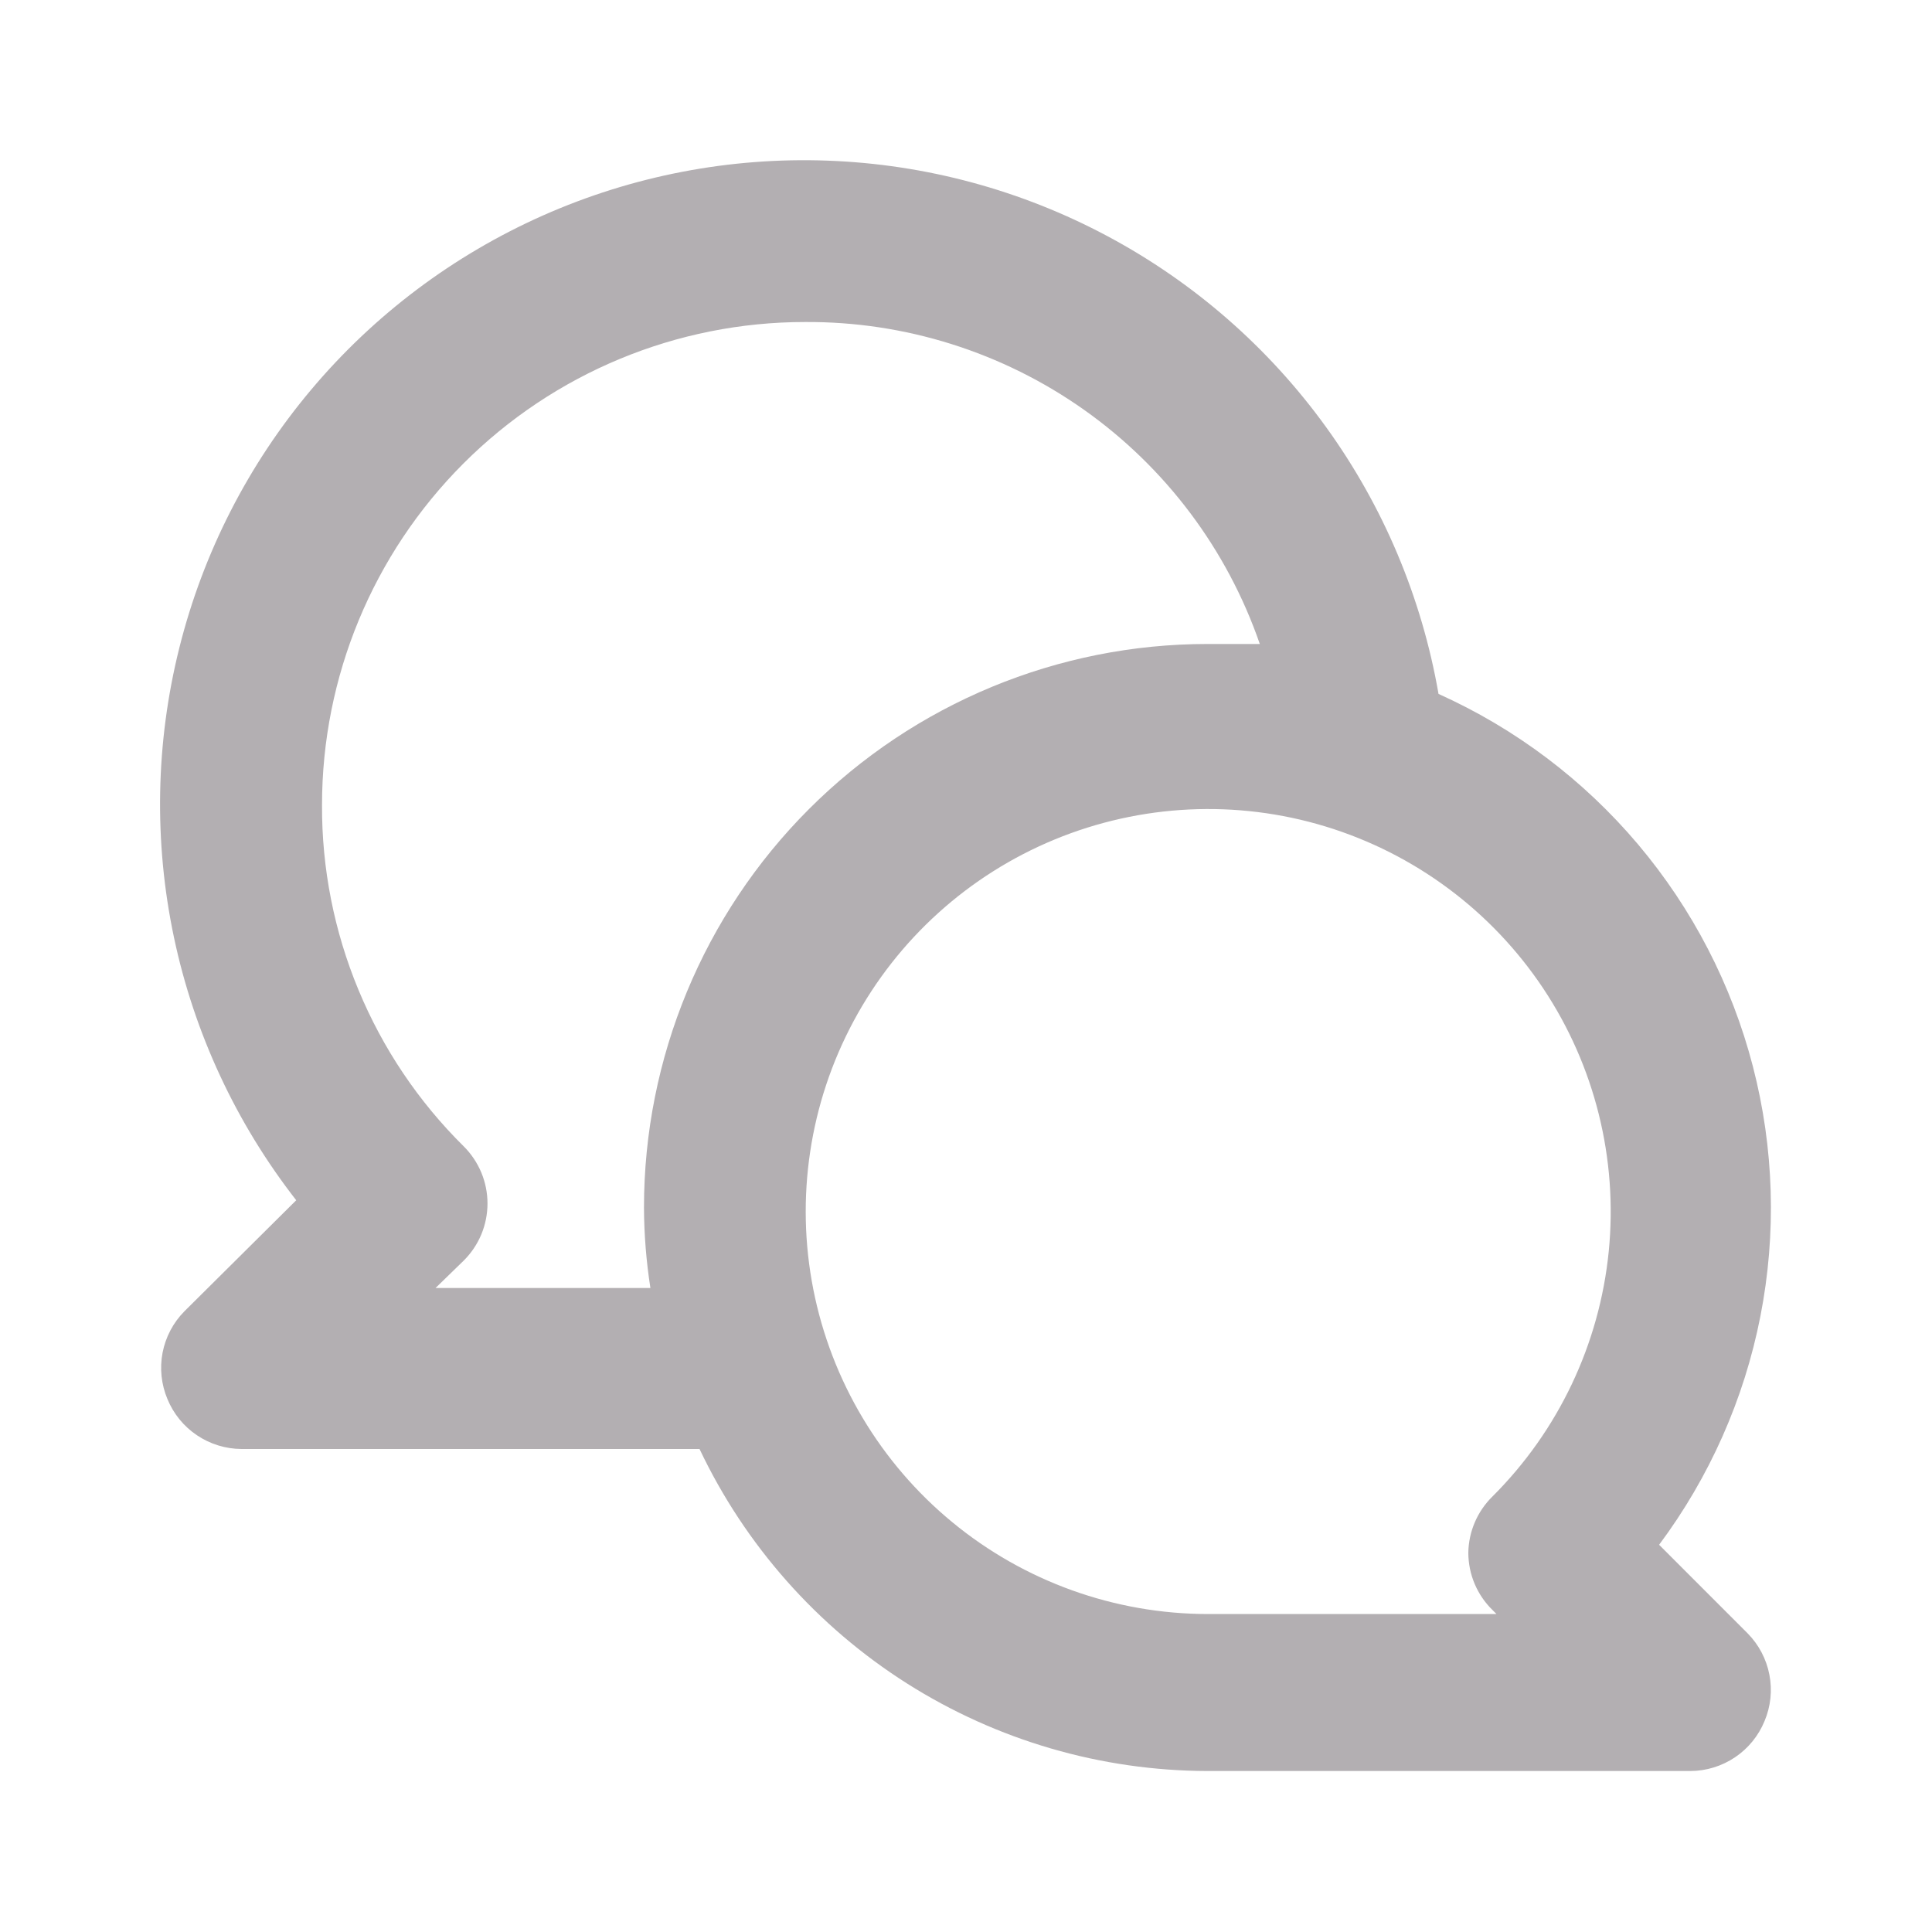 <svg width="40" height="40" viewBox="0 0 40 40" fill="none" xmlns="http://www.w3.org/2000/svg">
<path d="M34.35 31.983C35.394 30.583 36.111 28.966 36.447 27.252C36.783 25.538 36.73 23.771 36.292 22.08C35.854 20.389 35.041 18.818 33.915 17.483C32.788 16.148 31.376 15.083 29.783 14.367C29.436 12.37 28.639 10.479 27.451 8.837C26.264 7.195 24.718 5.845 22.93 4.89C21.143 3.935 19.162 3.4 17.137 3.326C15.112 3.251 13.096 3.639 11.244 4.46C9.391 5.282 7.75 6.514 6.445 8.065C5.14 9.615 4.206 11.443 3.714 13.408C3.221 15.374 3.183 17.426 3.602 19.409C4.021 21.391 4.887 23.252 6.133 24.85L3.817 27.15C3.585 27.384 3.429 27.682 3.366 28.005C3.304 28.329 3.339 28.663 3.467 28.967C3.592 29.271 3.804 29.532 4.077 29.715C4.35 29.899 4.671 29.998 5 30H14.483C15.428 31.991 16.917 33.674 18.778 34.854C20.639 36.033 22.796 36.662 25 36.667H35C35.329 36.665 35.65 36.566 35.923 36.382C36.196 36.198 36.408 35.938 36.533 35.633C36.661 35.33 36.696 34.995 36.633 34.672C36.571 34.349 36.414 34.051 36.183 33.817L34.35 31.983ZM13.333 25C13.335 25.558 13.38 26.115 13.466 26.667H9.017L9.6 26.1C9.756 25.945 9.88 25.761 9.965 25.558C10.049 25.355 10.093 25.137 10.093 24.917C10.093 24.697 10.049 24.479 9.965 24.276C9.88 24.073 9.756 23.888 9.6 23.733C8.666 22.81 7.925 21.709 7.422 20.495C6.918 19.282 6.661 17.98 6.667 16.667C6.667 14.014 7.72 11.471 9.595 9.596C11.471 7.72 14.014 6.667 16.666 6.667C18.736 6.654 20.757 7.291 22.446 8.486C24.136 9.682 25.407 11.377 26.083 13.333C25.716 13.333 25.366 13.333 25 13.333C21.906 13.333 18.938 14.562 16.75 16.75C14.562 18.938 13.333 21.906 13.333 25ZM30.9 33.333L30.983 33.417H25C23.072 33.413 21.205 32.742 19.717 31.516C18.229 30.291 17.212 28.587 16.839 26.696C16.466 24.804 16.76 22.842 17.672 21.143C18.583 19.445 20.055 18.115 21.837 17.38C23.62 16.645 25.602 16.55 27.445 17.112C29.289 17.675 30.881 18.859 31.95 20.463C33.019 22.068 33.498 23.993 33.307 25.911C33.115 27.829 32.265 29.622 30.9 30.983C30.586 31.291 30.406 31.71 30.4 32.15C30.401 32.371 30.445 32.589 30.531 32.792C30.617 32.995 30.742 33.179 30.9 33.333Z" fill="#B3AFB2"/>
</svg>
